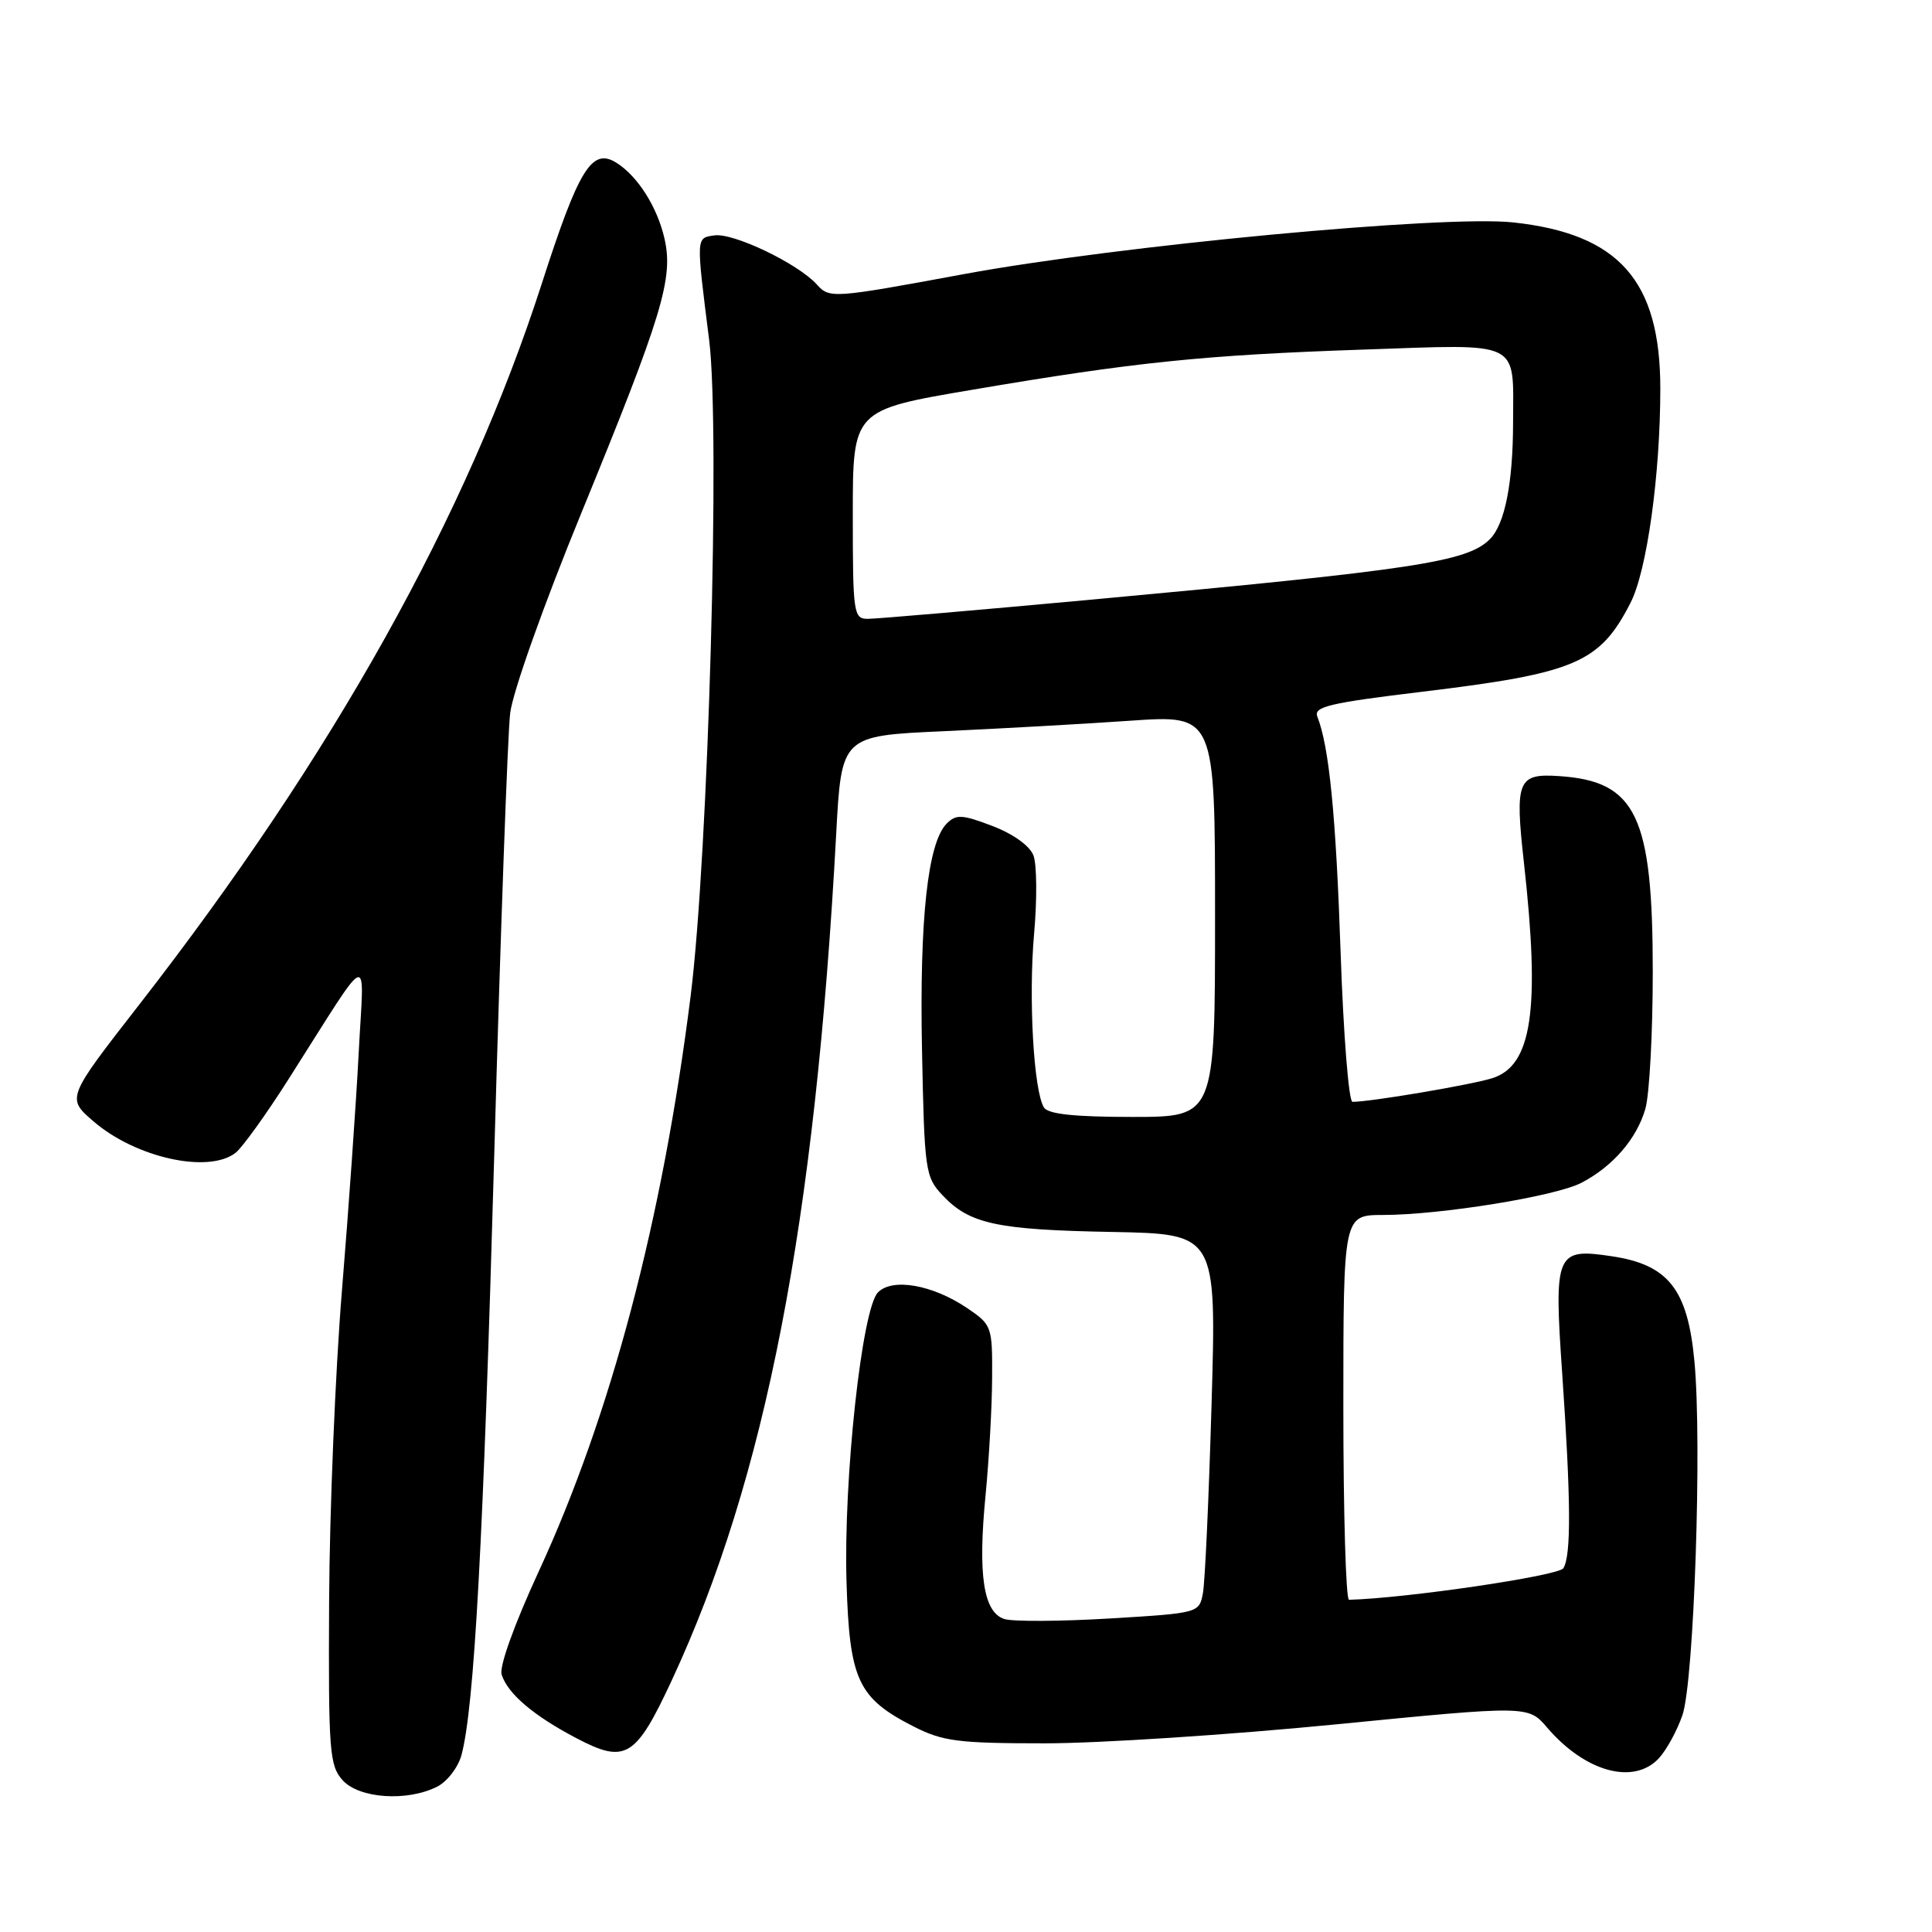 <?xml version="1.0" encoding="UTF-8" standalone="no"?>
<!DOCTYPE svg PUBLIC "-//W3C//DTD SVG 1.1//EN" "http://www.w3.org/Graphics/SVG/1.1/DTD/svg11.dtd" >
<svg xmlns="http://www.w3.org/2000/svg" xmlns:xlink="http://www.w3.org/1999/xlink" version="1.1" viewBox="0 0 256 256">
 <g >
 <path fill="currentColor"
d=" M 57.93 236.74 C 59.27 236.06 60.71 234.17 61.15 232.55 C 62.85 226.18 64.04 204.25 65.49 153.00 C 66.32 123.58 67.27 97.25 67.60 94.50 C 67.94 91.68 72.04 80.14 77.02 68.00 C 87.80 41.68 89.26 36.86 88.04 31.58 C 87.08 27.41 84.50 23.35 81.70 21.58 C 78.44 19.52 76.71 22.30 71.79 37.58 C 61.88 68.32 44.12 100.12 18.47 133.09 C 8.81 145.50 8.81 145.50 12.38 148.58 C 17.97 153.41 27.63 155.55 31.22 152.75 C 32.10 152.06 35.26 147.68 38.23 143.00 C 49.45 125.37 48.23 125.83 47.53 139.50 C 47.19 146.10 46.19 160.28 45.31 171.00 C 44.43 181.72 43.67 200.24 43.61 212.14 C 43.51 232.09 43.65 233.94 45.40 235.89 C 47.60 238.32 53.96 238.75 57.93 236.74 Z  M 219.80 232.99 C 220.83 231.88 222.24 229.29 222.94 227.24 C 224.47 222.69 225.54 191.22 224.52 180.38 C 223.63 170.83 221.07 167.58 213.57 166.46 C 206.16 165.35 205.89 165.97 207.00 182.00 C 208.16 198.86 208.20 206.13 207.15 207.80 C 206.51 208.81 186.33 211.78 178.75 211.98 C 178.34 211.99 178.00 200.53 178.00 186.50 C 178.00 161.00 178.00 161.00 183.25 160.99 C 190.89 160.98 206.10 158.52 209.54 156.73 C 213.71 154.56 216.88 150.89 218.02 146.92 C 218.56 145.04 219.00 136.88 219.00 128.78 C 219.00 108.11 216.81 103.52 206.63 102.84 C 201.09 102.46 200.71 103.39 201.93 114.33 C 204.10 133.80 203.01 141.22 197.72 142.87 C 194.88 143.76 181.62 146.00 179.21 146.00 C 178.72 146.00 178.01 137.11 177.64 126.25 C 177.02 108.05 176.12 98.90 174.55 94.95 C 174.04 93.64 176.18 93.14 188.45 91.66 C 208.76 89.21 211.97 87.85 216.05 79.88 C 218.23 75.64 220.00 62.89 220.00 51.49 C 220.00 37.17 214.51 30.98 200.50 29.47 C 191.31 28.48 148.27 32.53 127.73 36.32 C 110.27 39.55 109.92 39.57 108.23 37.69 C 105.72 34.92 97.19 30.83 94.67 31.19 C 92.21 31.54 92.23 31.26 93.96 45.00 C 95.46 56.87 93.87 113.19 91.51 132.00 C 87.77 161.70 80.97 187.46 71.35 208.30 C 68.16 215.21 66.13 220.85 66.47 221.89 C 67.27 224.43 70.71 227.35 76.40 230.33 C 82.89 233.74 84.24 232.91 89.01 222.66 C 101.45 195.92 108.01 162.12 110.80 110.50 C 111.50 97.50 111.50 97.50 125.00 96.89 C 132.43 96.55 143.56 95.93 149.75 95.50 C 161.00 94.72 161.00 94.72 161.00 121.36 C 161.00 148.00 161.00 148.00 150.06 148.00 C 142.39 148.00 138.88 147.63 138.33 146.75 C 136.97 144.57 136.27 132.32 137.02 123.76 C 137.43 119.22 137.39 114.54 136.94 113.36 C 136.46 112.08 134.27 110.51 131.51 109.45 C 127.49 107.92 126.70 107.87 125.45 109.12 C 122.93 111.64 121.83 121.76 122.17 139.09 C 122.49 155.17 122.60 155.95 124.90 158.39 C 128.46 162.18 132.08 162.96 147.35 163.24 C 161.19 163.50 161.19 163.50 160.54 186.00 C 160.18 198.38 159.67 209.68 159.39 211.12 C 158.90 213.73 158.82 213.75 147.00 214.46 C 140.46 214.85 134.20 214.88 133.09 214.53 C 130.31 213.65 129.56 208.70 130.59 198.15 C 131.05 193.39 131.45 186.37 131.46 182.55 C 131.50 175.75 131.42 175.54 128.14 173.32 C 123.58 170.24 118.27 169.30 116.34 171.24 C 114.21 173.37 111.75 196.00 112.17 209.68 C 112.56 222.60 113.68 225.00 121.02 228.75 C 124.92 230.74 126.91 231.00 138.46 231.00 C 145.63 231.00 162.97 229.87 177.00 228.49 C 202.50 225.98 202.50 225.98 205.02 228.93 C 210.04 234.79 216.47 236.56 219.80 232.99 Z  M 113.00 68.17 C 113.00 54.33 113.00 54.33 128.75 51.66 C 150.36 47.98 159.54 47.04 180.72 46.32 C 201.78 45.60 200.51 44.97 200.49 56.00 C 200.48 64.01 199.40 69.46 197.42 71.44 C 194.40 74.46 187.59 75.49 144.25 79.49 C 129.27 80.87 116.10 82.00 115.00 82.00 C 113.10 82.00 113.00 81.34 113.00 68.17 Z "/>
</g>
</svg>